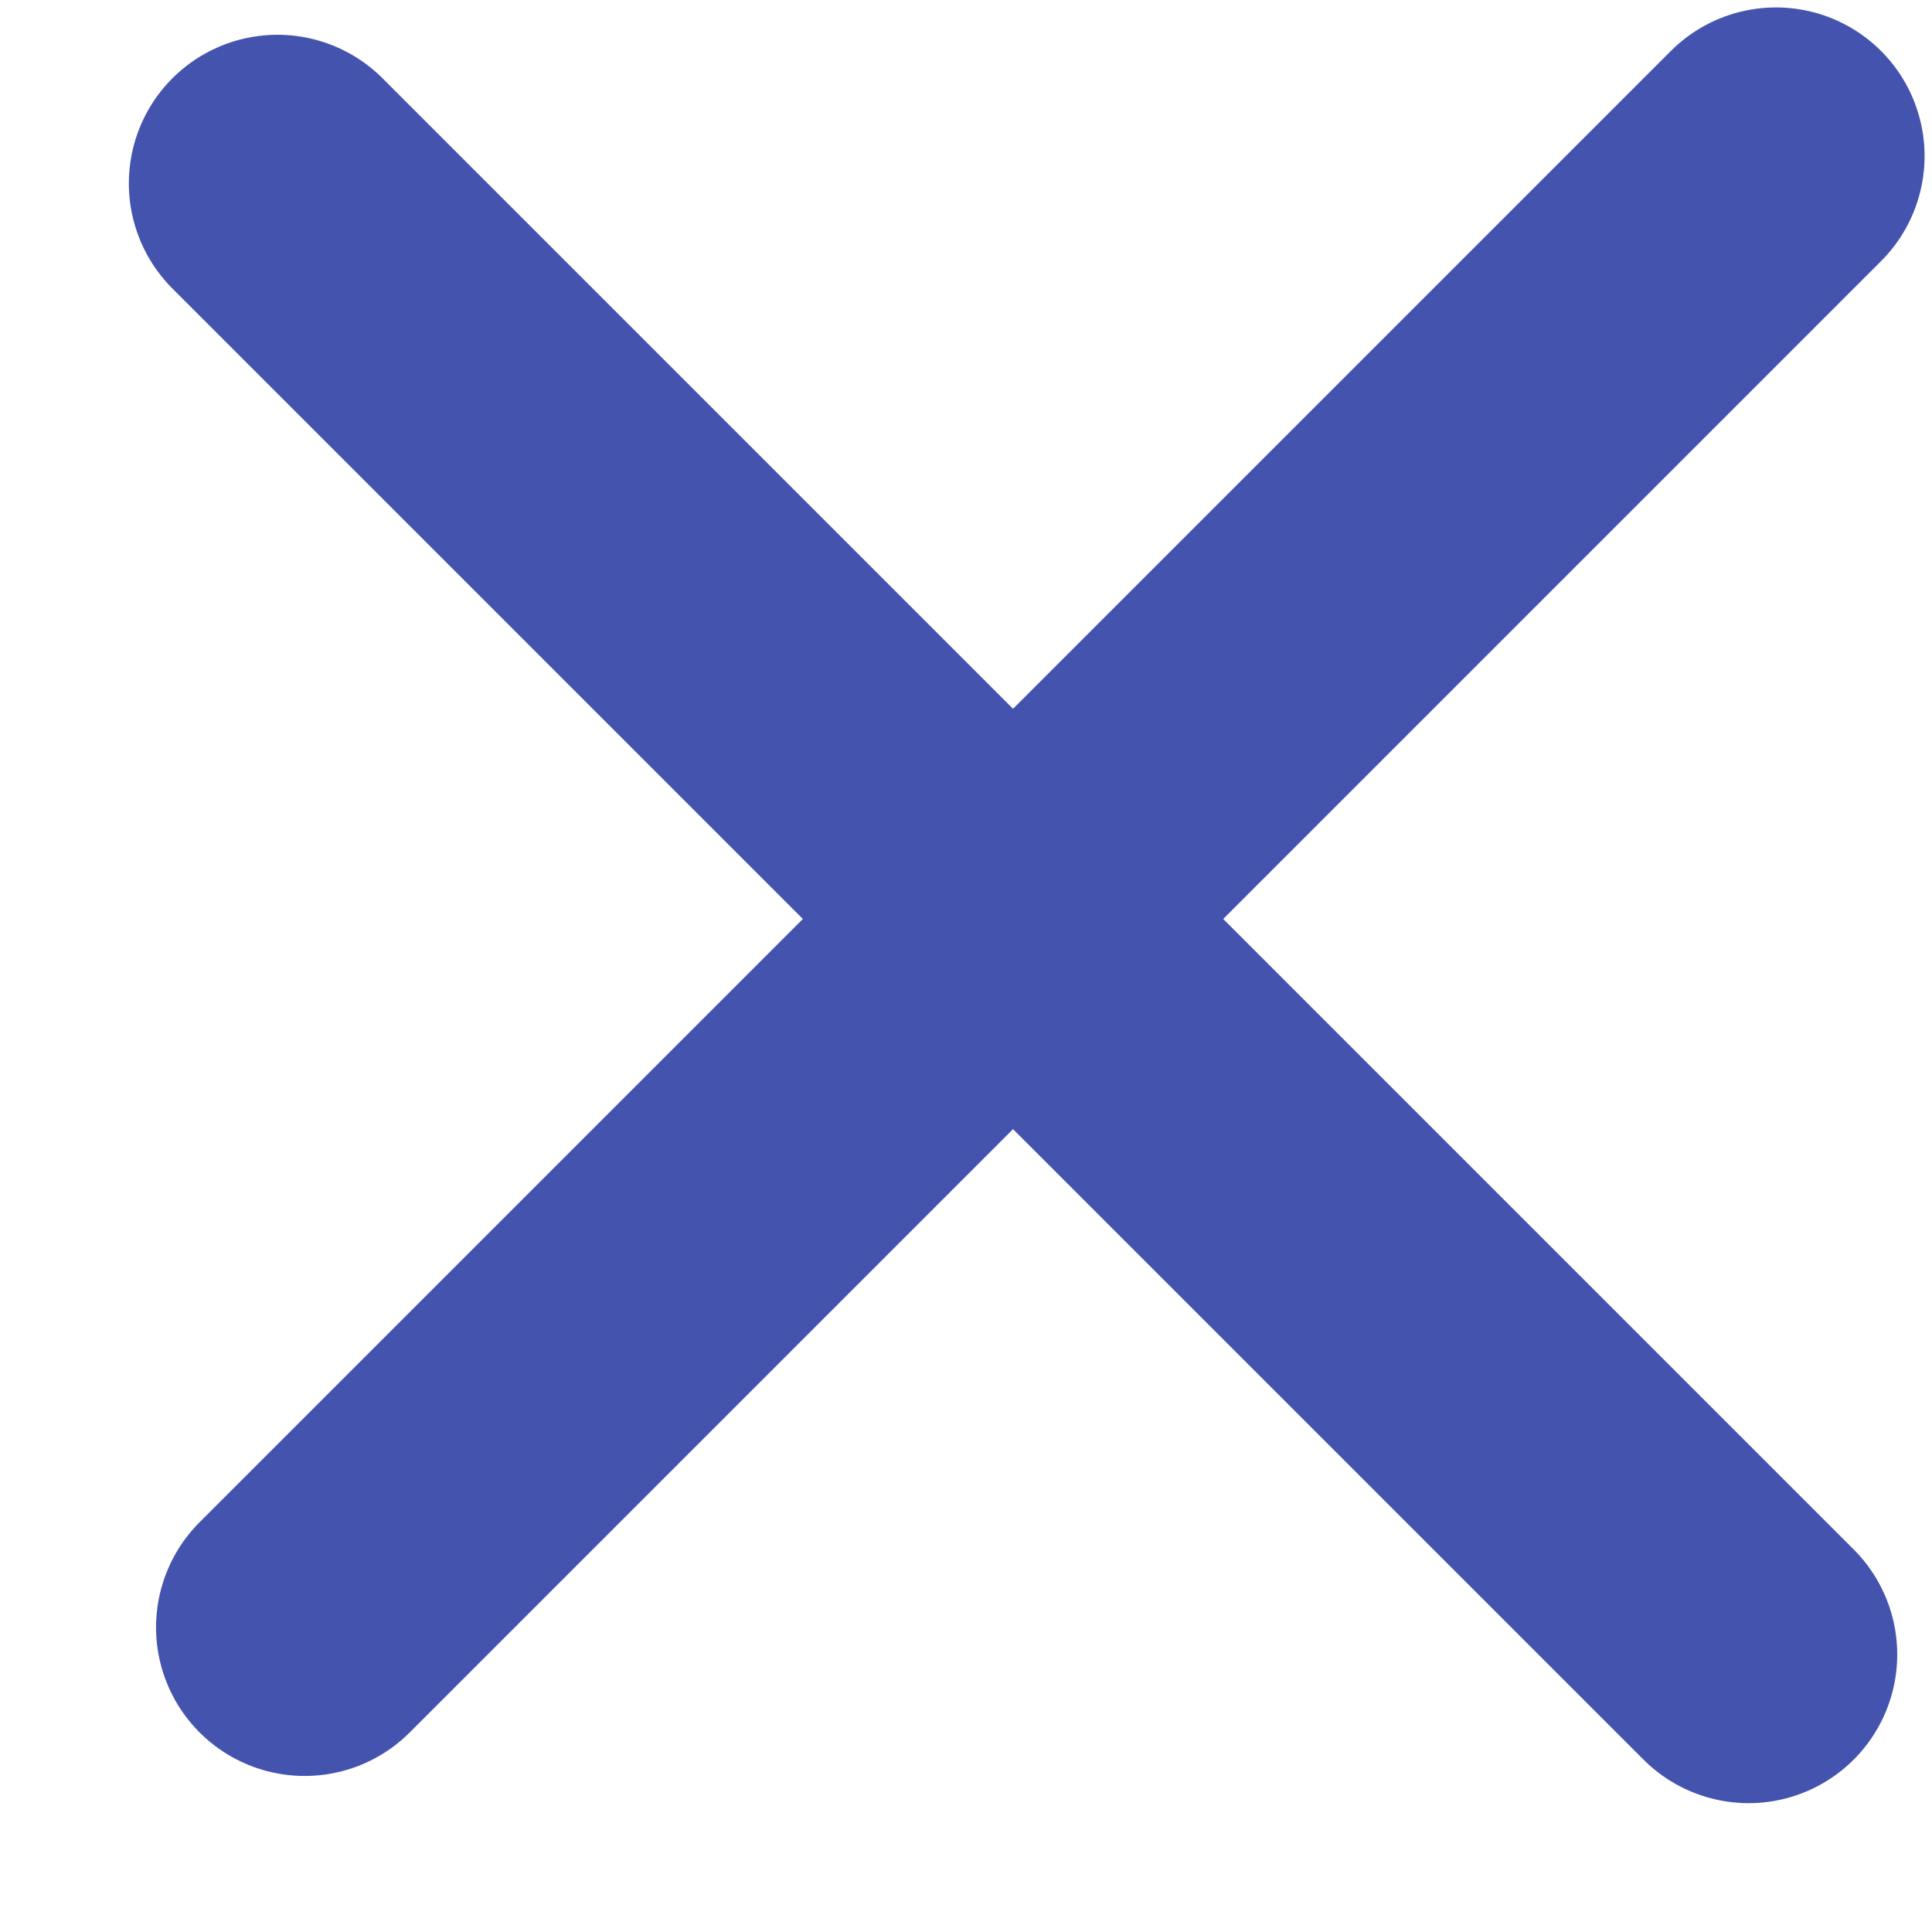 <svg width="13" height="13" viewBox="0 0 13 13" fill="none" xmlns="http://www.w3.org/2000/svg">
<path d="M1.867 1.234L11.766 11.133M11.95 1.05L2.05 10.95" stroke="#4453AD" stroke-width="2" stroke-linecap="round" stroke-linejoin="round"/>
</svg>
